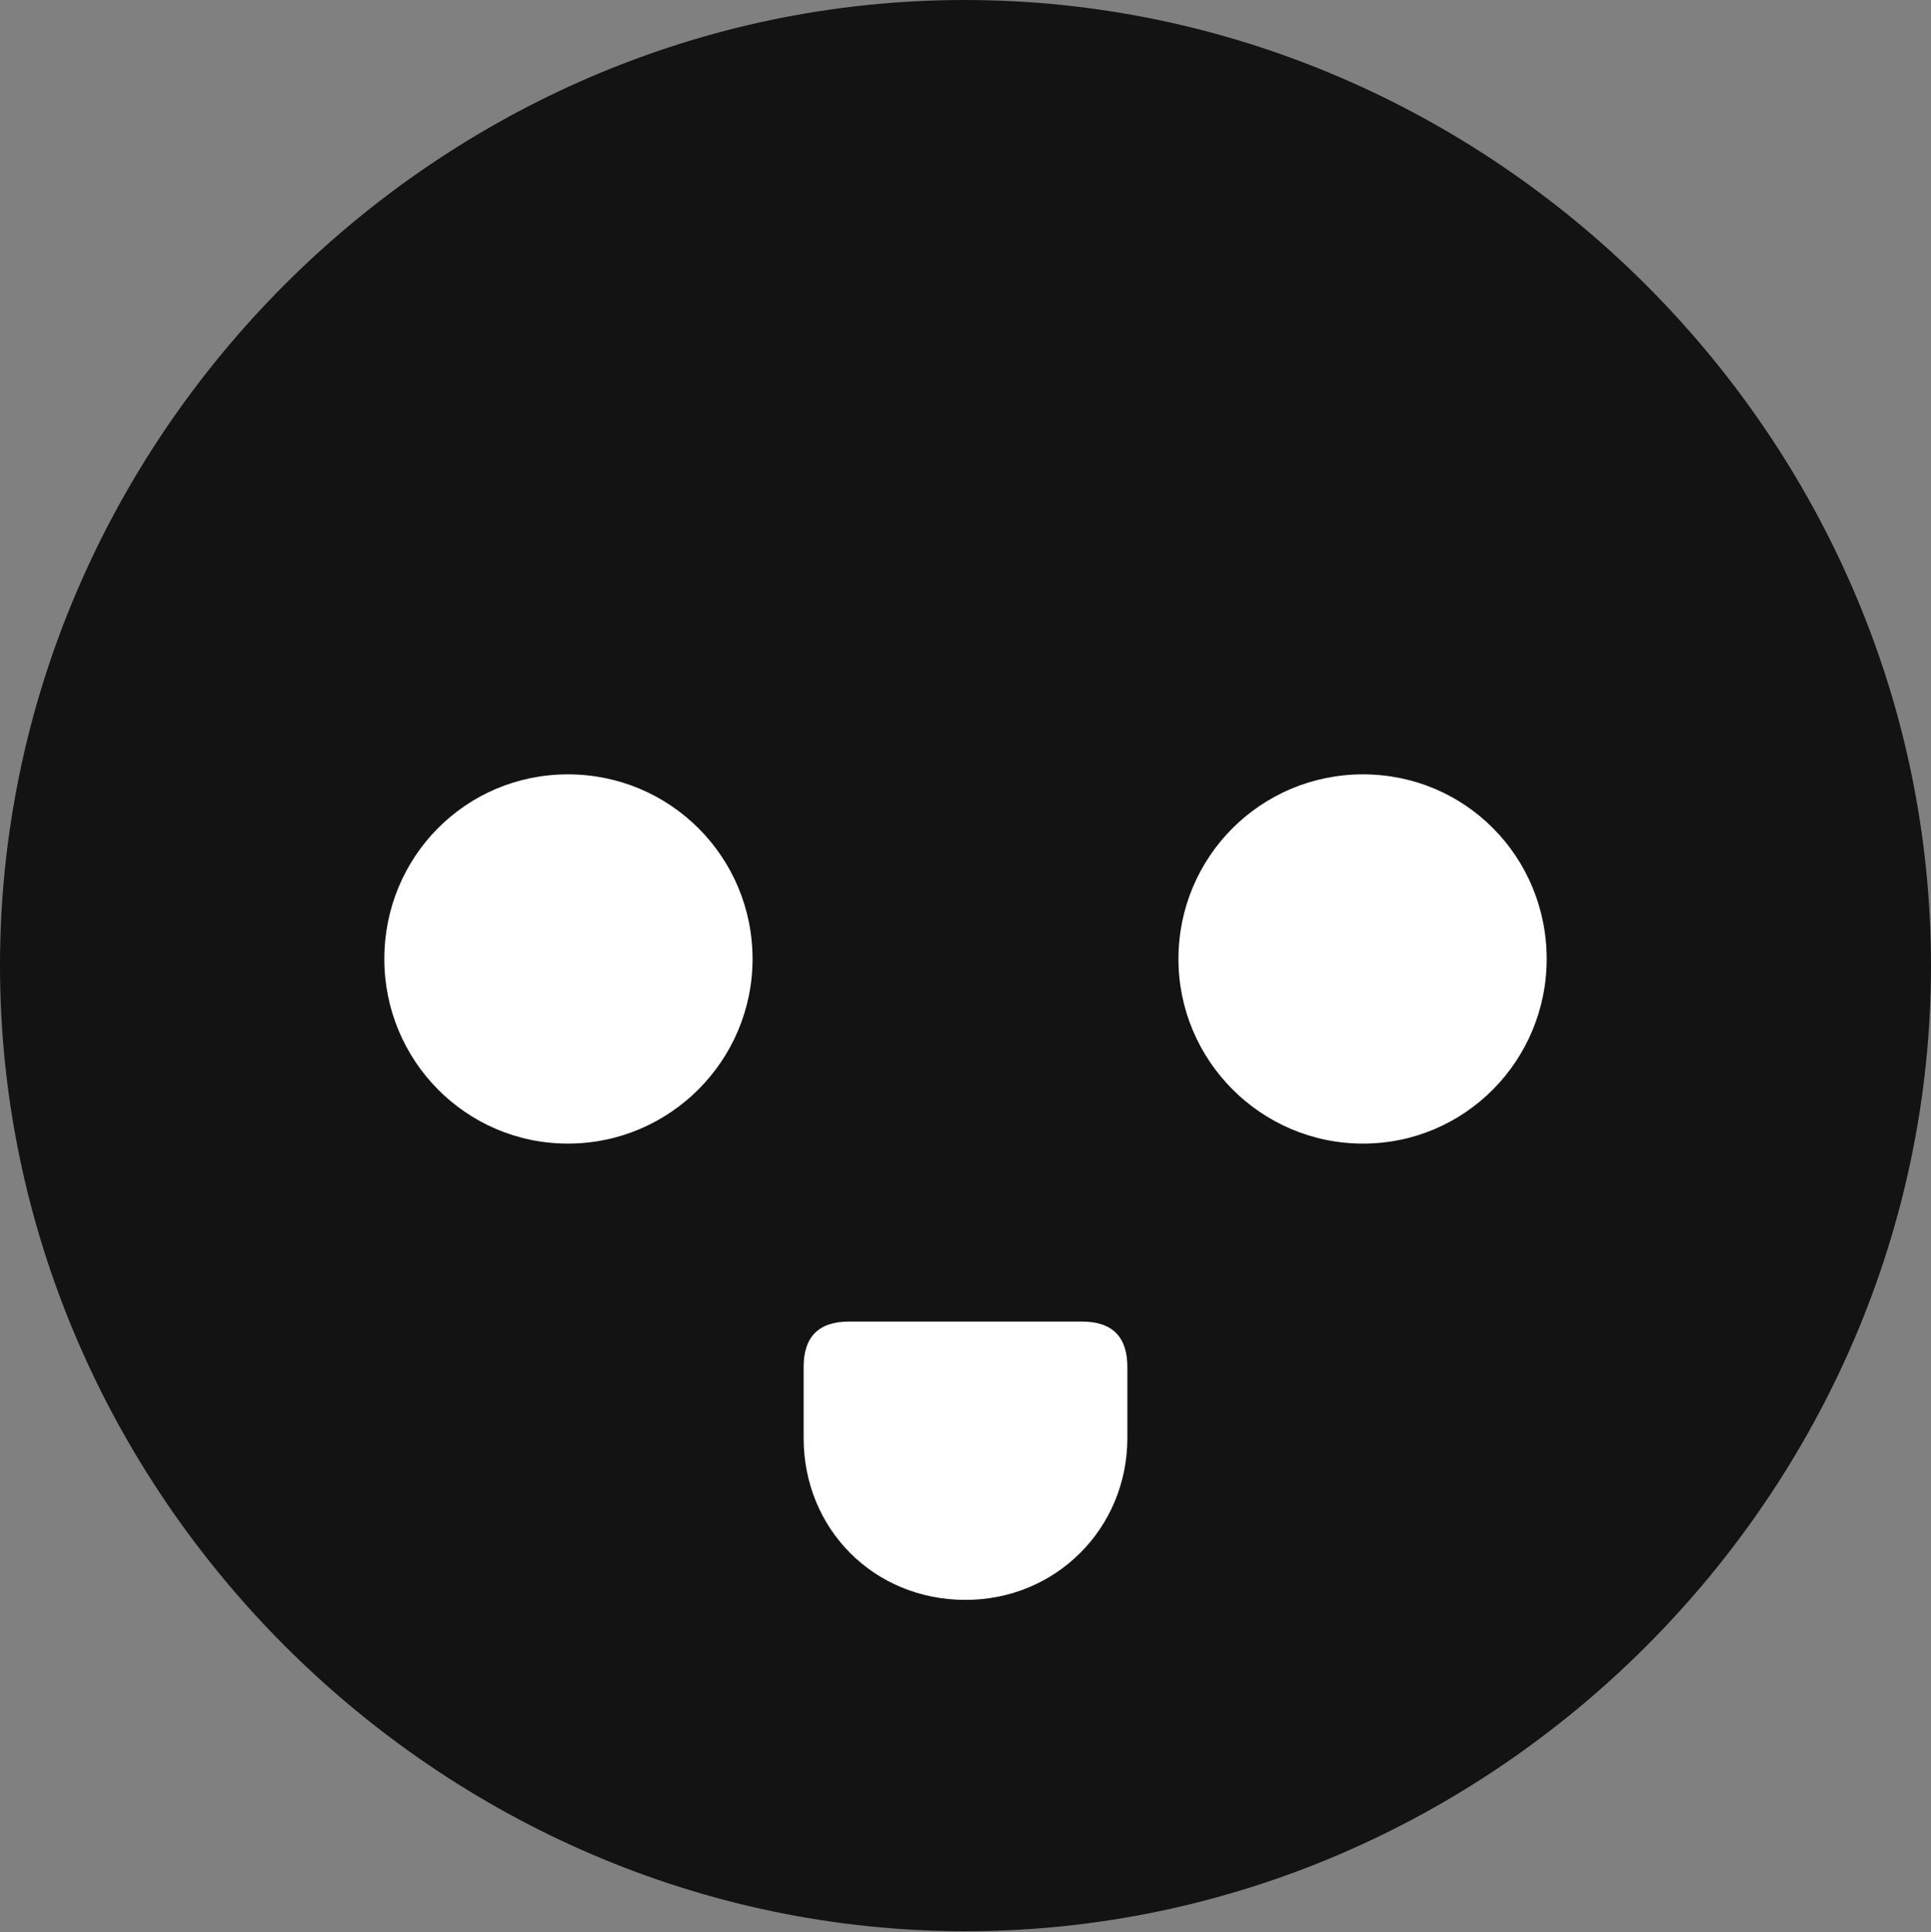 <?xml version="1.0" encoding="UTF-8"?>
<!--Generator: Apple Native CoreSVG 175.5-->
<!DOCTYPE svg
PUBLIC "-//W3C//DTD SVG 1.1//EN"
       "http://www.w3.org/Graphics/SVG/1.1/DTD/svg11.dtd">
<svg version="1.1" xmlns="http://www.w3.org/2000/svg" xmlns:xlink="http://www.w3.org/1999/xlink" width="19.922" height="19.932">
 <rect width="100%" height="100%" fill="#808080" stroke="none"/>
 <g>
  <rect height="19.932" opacity="0" width="19.922" x="0" y="0"/>
  <path d="M9.961 19.922C15.41 19.922 19.922 15.4 19.922 9.961C19.922 4.512 15.4 0 9.951 0C4.512 0 0 4.512 0 9.961C0 15.4 4.521 19.922 9.961 19.922Z" fill="#000000" fill-opacity="0.85"/>
  <path d="M5.859 11.797C4.805 11.797 3.965 10.938 3.965 9.893C3.965 8.838 4.805 7.988 5.859 7.988C6.914 7.988 7.764 8.838 7.764 9.893C7.764 10.938 6.914 11.797 5.859 11.797ZM14.062 11.797C13.008 11.797 12.158 10.938 12.158 9.893C12.158 8.838 13.008 7.988 14.062 7.988C15.117 7.988 15.957 8.838 15.957 9.893C15.957 10.938 15.117 11.797 14.062 11.797ZM8.76 13.633L11.162 13.633C11.475 13.633 11.631 13.789 11.631 14.102L11.631 14.834C11.631 15.762 10.898 16.504 9.961 16.504C9.014 16.504 8.291 15.771 8.291 14.834L8.291 14.102C8.291 13.789 8.447 13.633 8.76 13.633Z" fill="#ffffff"/>
 </g>
</svg>
